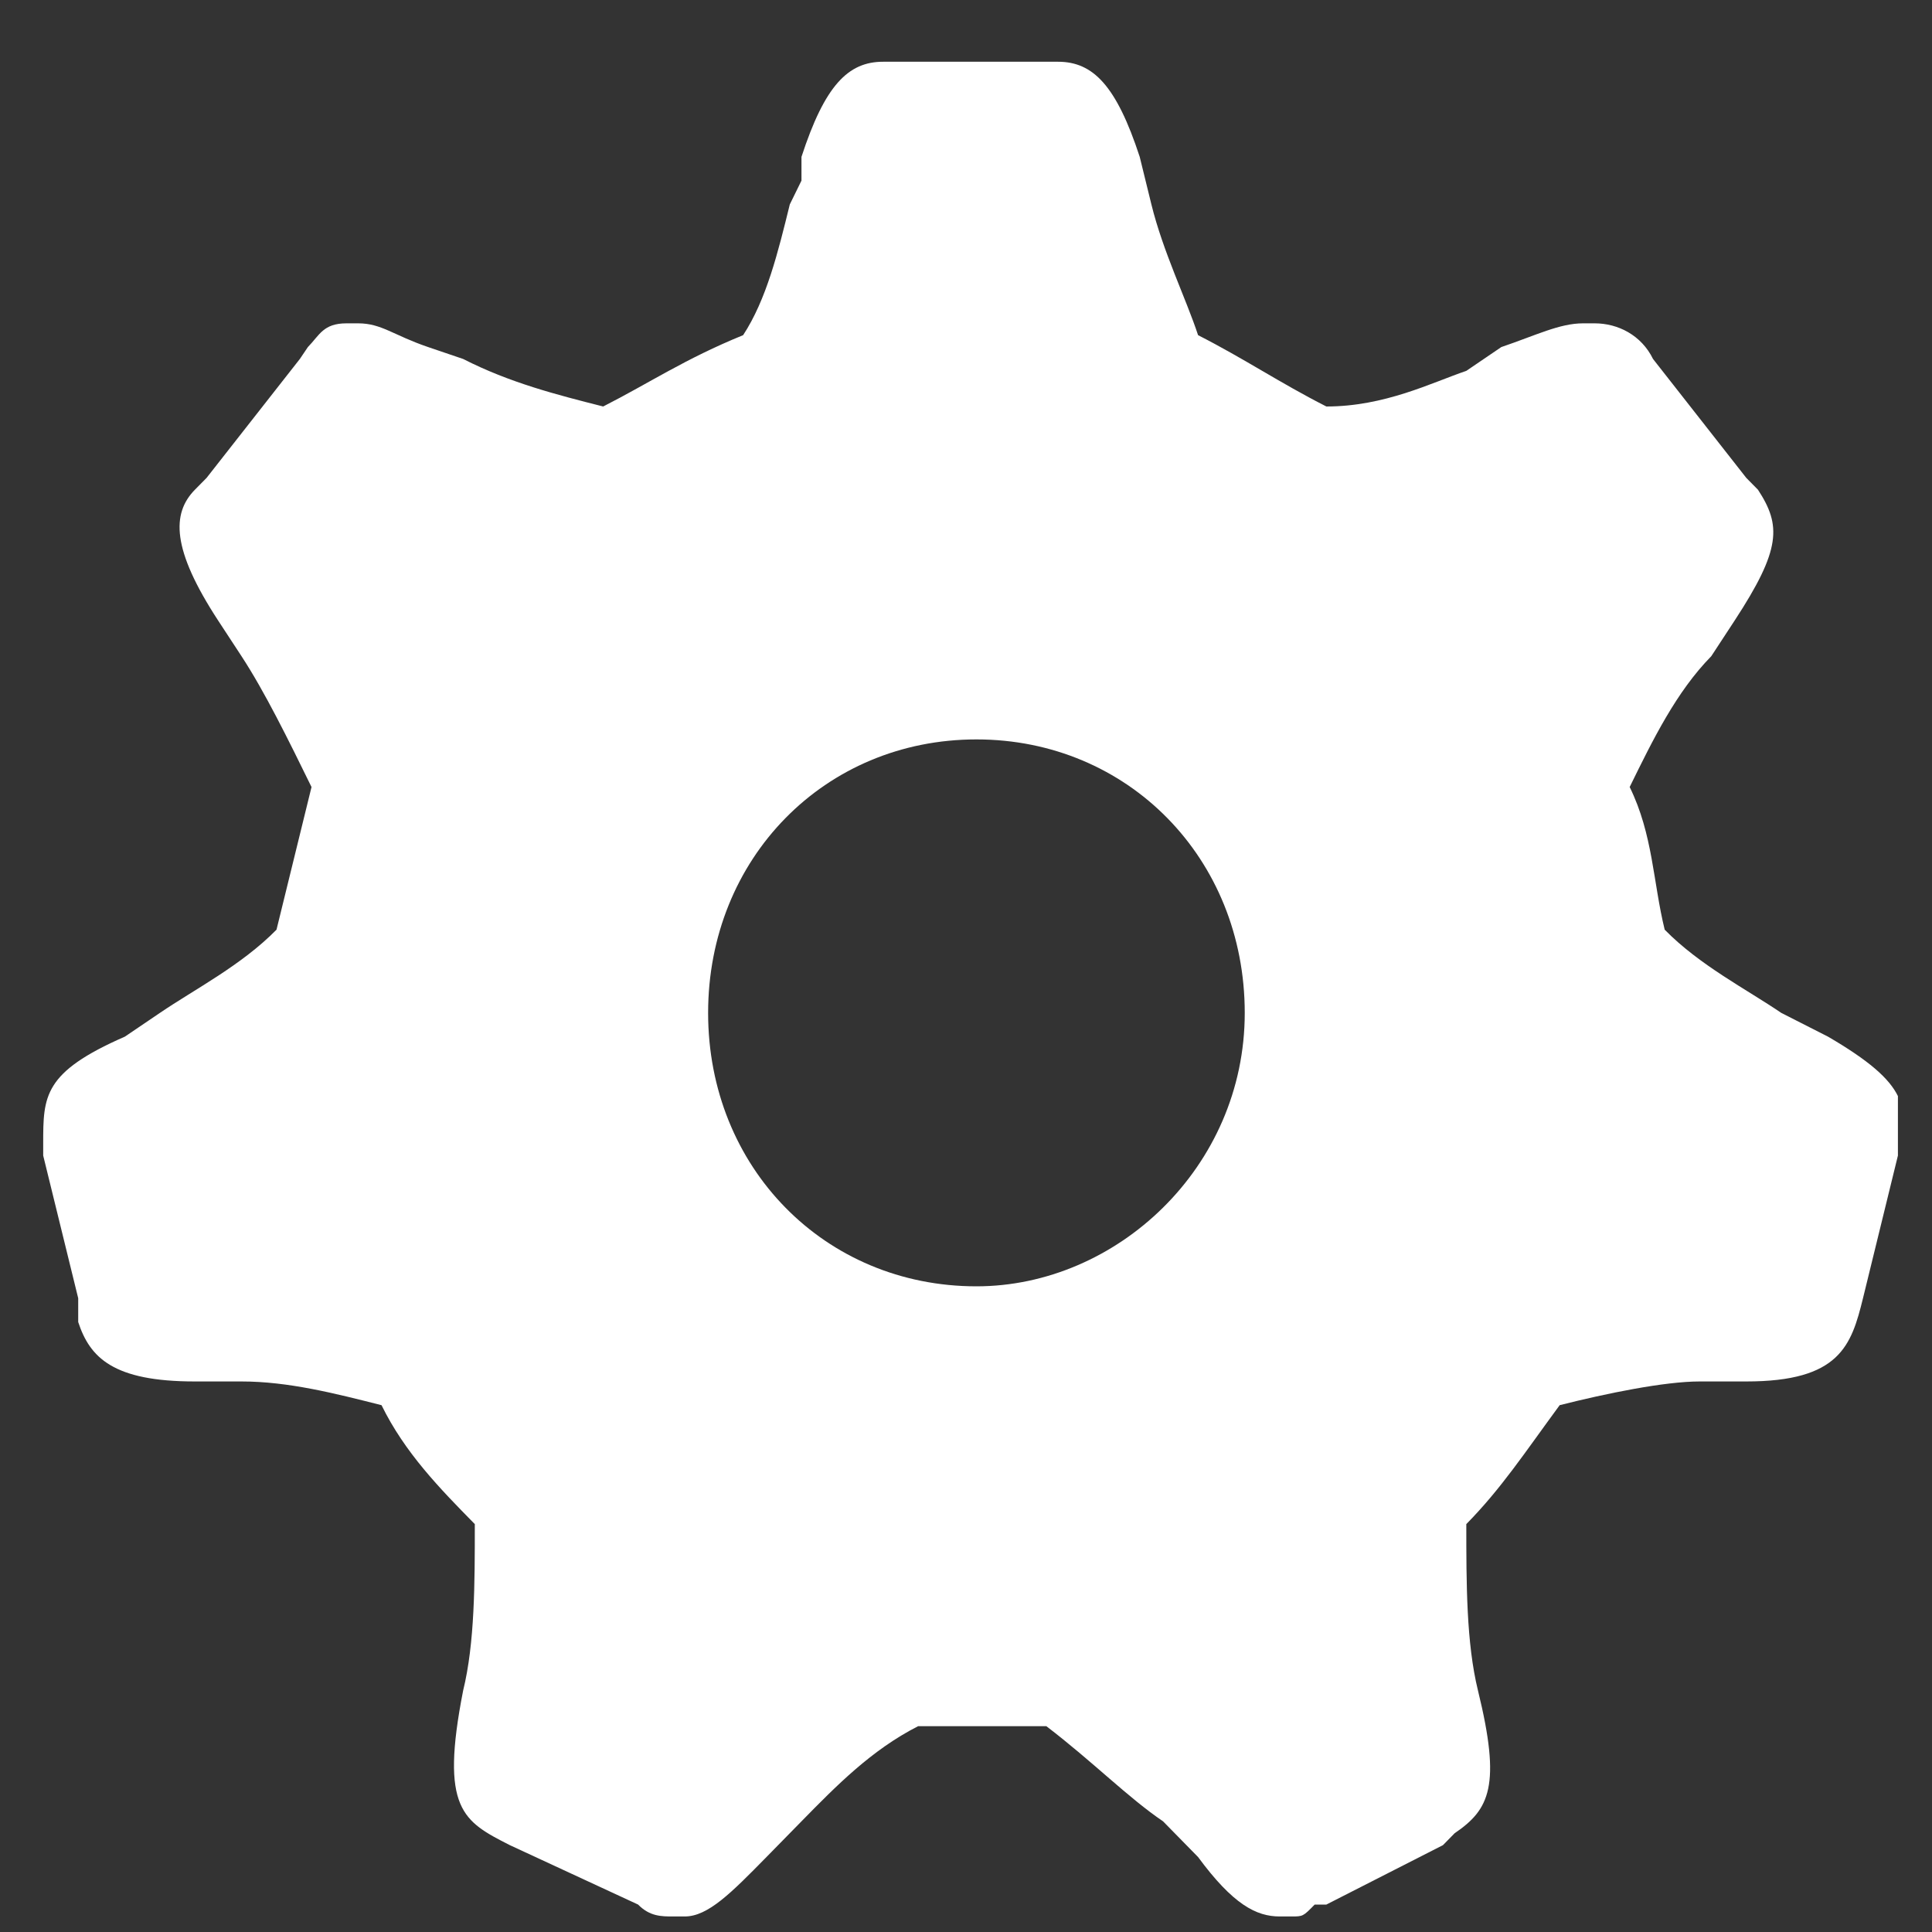 <svg width="25" height="25" viewBox="0 0 25 25" fill="none" xmlns="http://www.w3.org/2000/svg">
<rect x="0" y="0" width="25" height="25" fill="#333333" stroke="none"/>
<g clip-path="url(#clip0_144_864)">
<path d="M23.654 13.414L23.05 13.107C22.597 12.799 21.993 12.491 21.541 12.03C21.39 11.414 21.39 10.799 21.088 10.184C21.39 9.568 21.691 8.953 22.144 8.491L22.446 8.03C23.05 7.107 23.05 6.799 22.748 6.337L22.597 6.184L21.39 4.645C21.239 4.337 20.937 4.184 20.635 4.184H20.484C20.182 4.184 19.88 4.337 19.427 4.491L18.974 4.799C18.522 4.953 17.918 5.26 17.163 5.26C16.559 4.953 16.107 4.645 15.503 4.337C15.352 3.876 15.05 3.26 14.899 2.645L14.748 2.03C14.446 1.107 14.144 0.799 13.691 0.799H13.54H11.578H11.427C10.974 0.799 10.672 1.107 10.371 2.03V2.337L10.22 2.645C10.069 3.26 9.918 3.876 9.616 4.337C8.861 4.645 8.408 4.953 7.805 5.26C7.201 5.107 6.597 4.953 5.993 4.645L5.54 4.491C5.088 4.337 4.937 4.184 4.635 4.184H4.484C4.182 4.184 4.135 4.337 3.984 4.491L3.88 4.645L2.673 6.184L2.522 6.337C2.22 6.645 2.22 7.107 2.823 8.03L3.125 8.491C3.427 8.953 3.729 9.568 4.031 10.184C3.88 10.799 3.729 11.414 3.578 12.03C3.125 12.491 2.522 12.799 2.069 13.107L1.616 13.414C0.559 13.876 0.559 14.184 0.559 14.799V14.953L1.012 16.799V17.107C1.163 17.568 1.465 17.876 2.522 17.876H3.125C3.729 17.876 4.333 18.03 4.937 18.183C5.239 18.799 5.691 19.261 6.144 19.722C6.144 20.491 6.144 21.261 5.993 21.876C5.691 23.414 5.993 23.568 6.597 23.876L8.257 24.645C8.408 24.799 8.559 24.799 8.71 24.799H8.861C9.163 24.799 9.465 24.491 9.918 24.03L10.371 23.568C10.823 23.107 11.276 22.645 11.88 22.337H12.333H12.635H13.088H13.54C14.144 22.799 14.597 23.261 15.05 23.568L15.503 24.03C15.956 24.645 16.257 24.799 16.559 24.799H16.71C16.861 24.799 16.861 24.799 17.012 24.645H17.163L18.672 23.876L18.823 23.722C19.276 23.414 19.427 23.107 19.125 21.876C18.974 21.261 18.974 20.491 18.974 19.722C19.427 19.261 19.729 18.799 20.182 18.183C20.786 18.03 21.541 17.876 21.993 17.876H22.597C23.805 17.876 23.956 17.414 24.107 16.799L24.559 14.953C24.71 14.337 24.71 14.03 23.654 13.414ZM12.635 16.645C10.672 16.645 9.163 15.107 9.163 13.107C9.163 11.107 10.672 9.568 12.635 9.568C14.597 9.568 16.107 11.107 16.107 13.107C16.107 15.107 14.446 16.645 12.635 16.645Z" fill="white"/>
</g>
<defs>
<clipPath id="clip0_144_864">
<rect width="24" height="24" fill="white" transform="translate(0.559 0.799)"/>
</clipPath>
</defs>
</svg>

